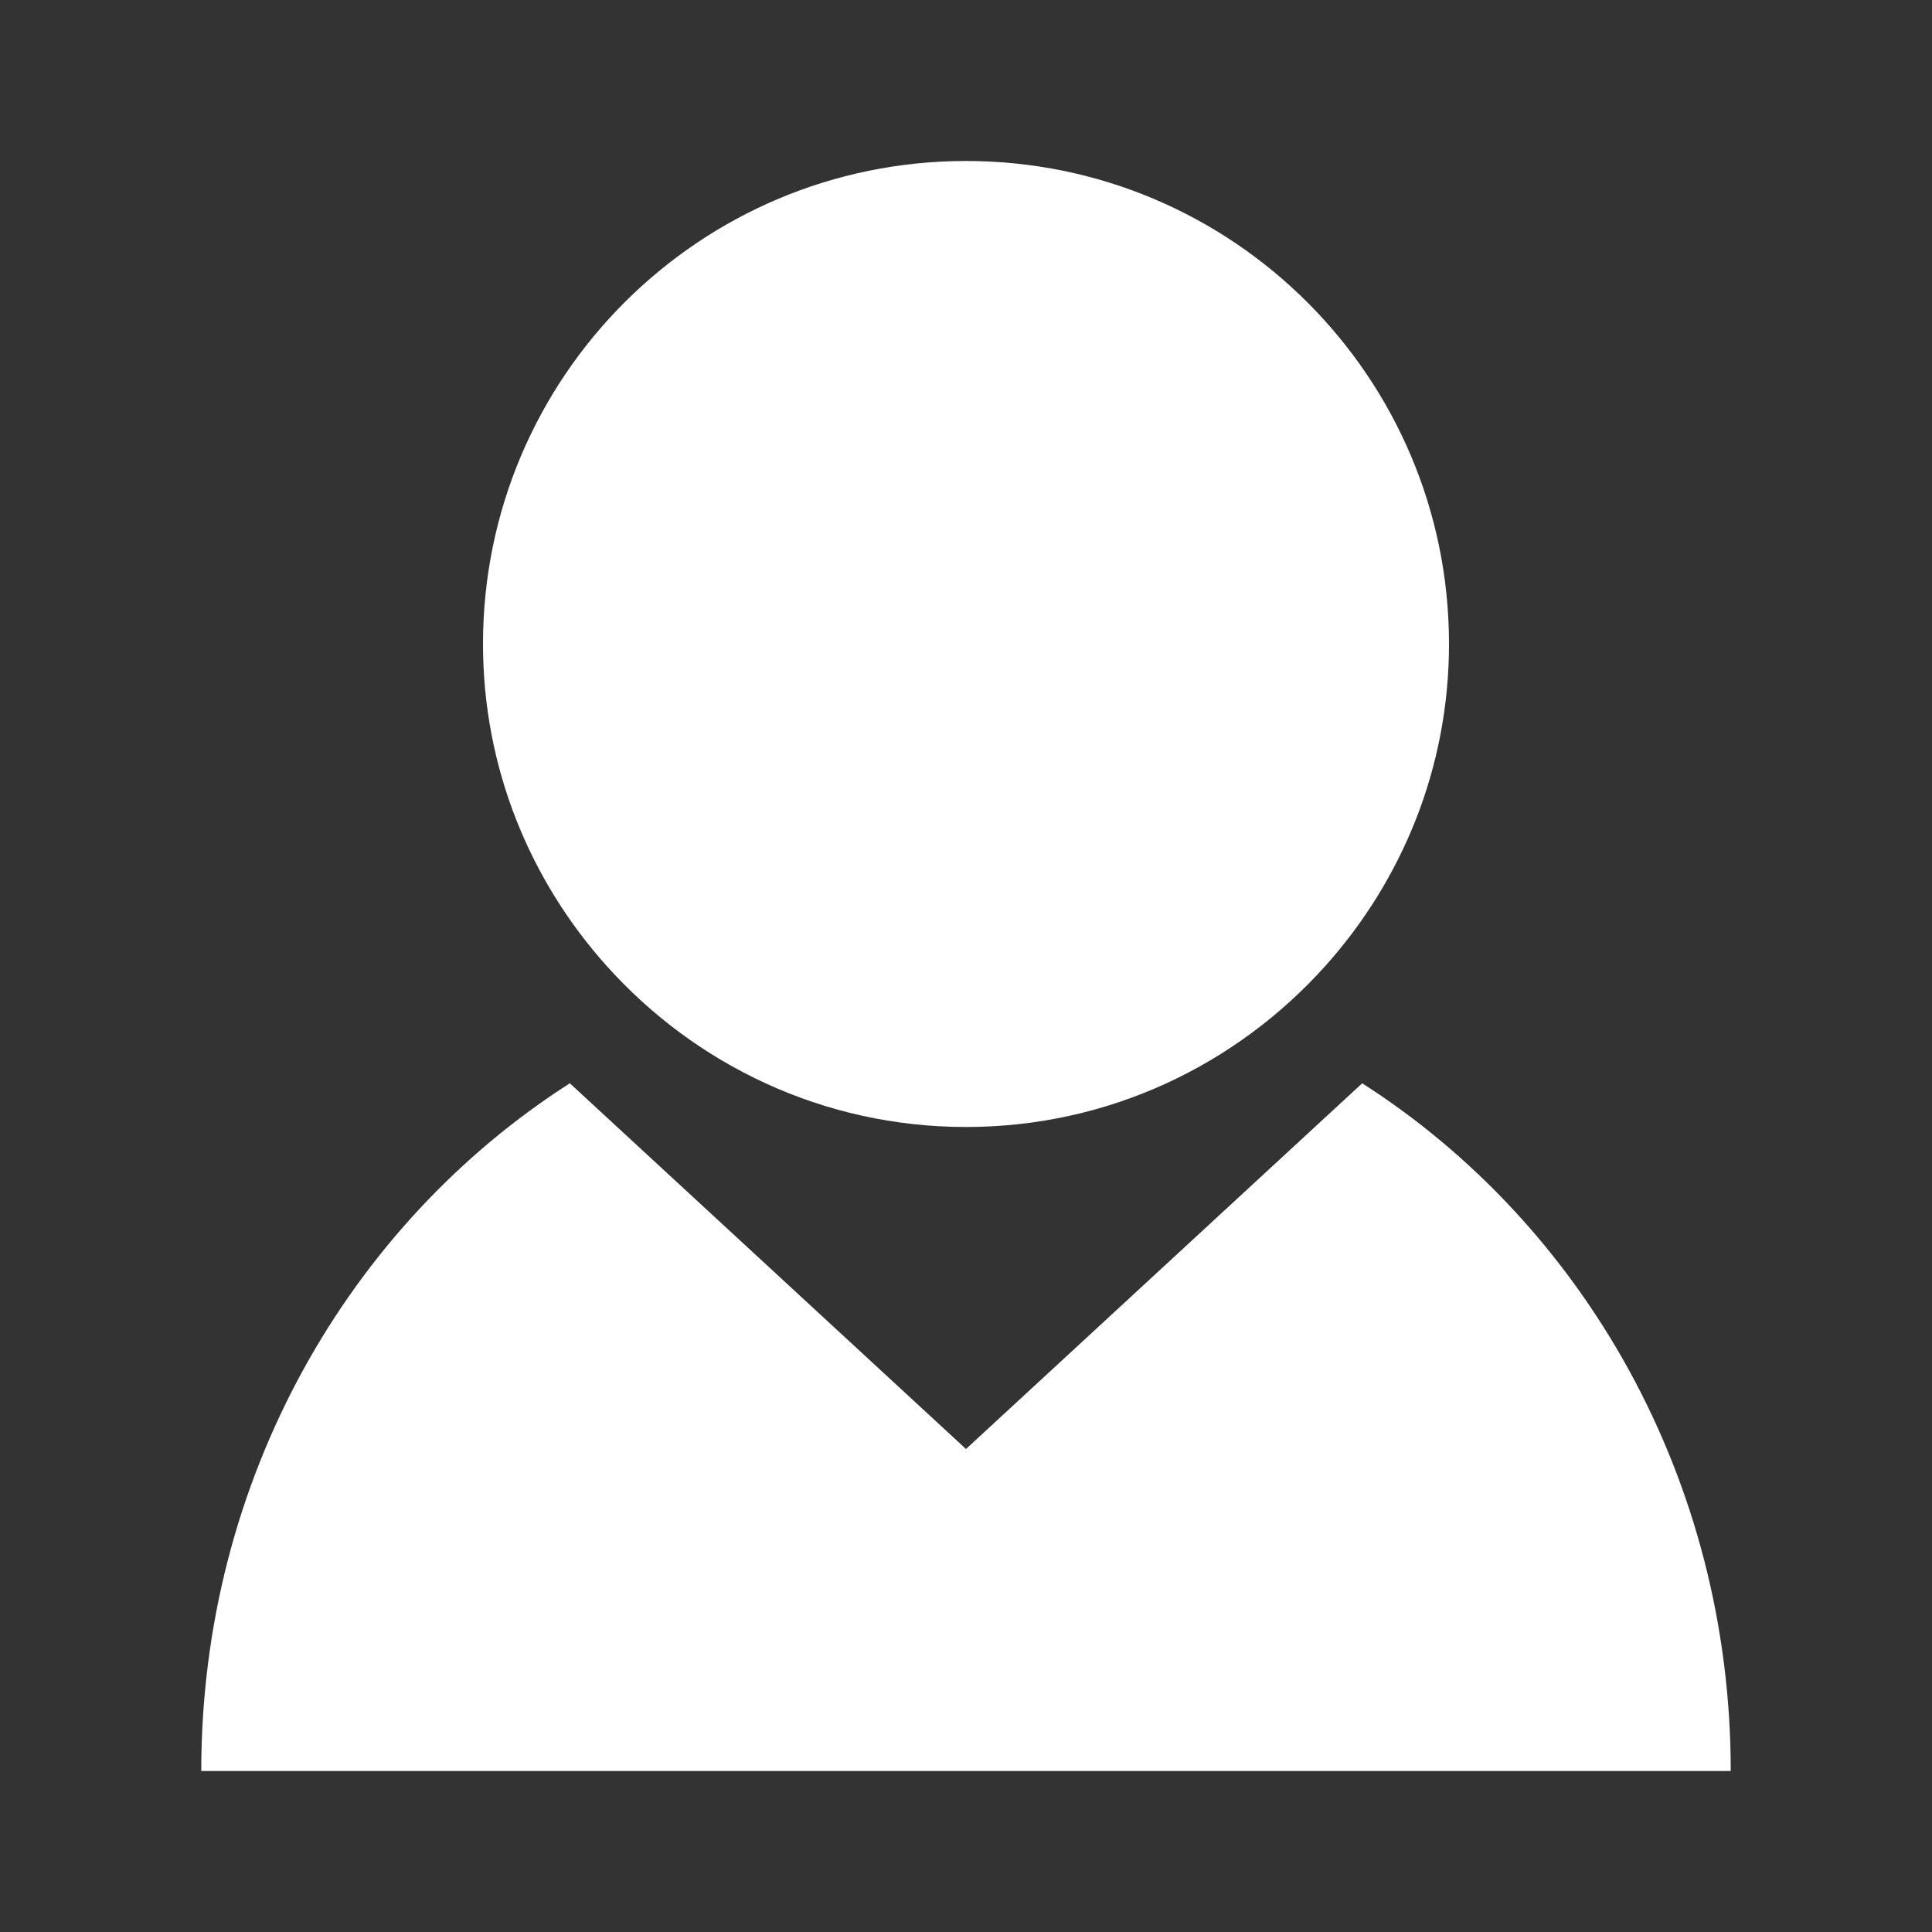 <svg width="70" height="70" viewBox="0 0 70 70" fill="none" xmlns="http://www.w3.org/2000/svg" xmlns:xlink="http://www.w3.org/1999/xlink">
<rect x="0" y="0" width="70" height="70" fill="#333333" stroke="none"/>
<path d="M49.355,39.25L35,52.5L20.646,39.25C12.65,44.364 7.292,53.592 7.292,64.167L62.708,64.167C62.708,53.592 57.351,44.364 49.355,39.25Z" fill="#FFFFFF"/>
<path d="M35,40.833C40.177,40.833 44.813,38.573 48.017,35C50.795,31.903 52.5,27.822 52.5,23.333C52.5,13.669 44.664,5.833 35,5.833C25.336,5.833 17.5,13.669 17.5,23.333C17.5,27.822 19.205,31.903 21.983,35C25.187,38.573 29.823,40.833 35,40.833Z" fill="#FFFFFF"/>
</svg>

